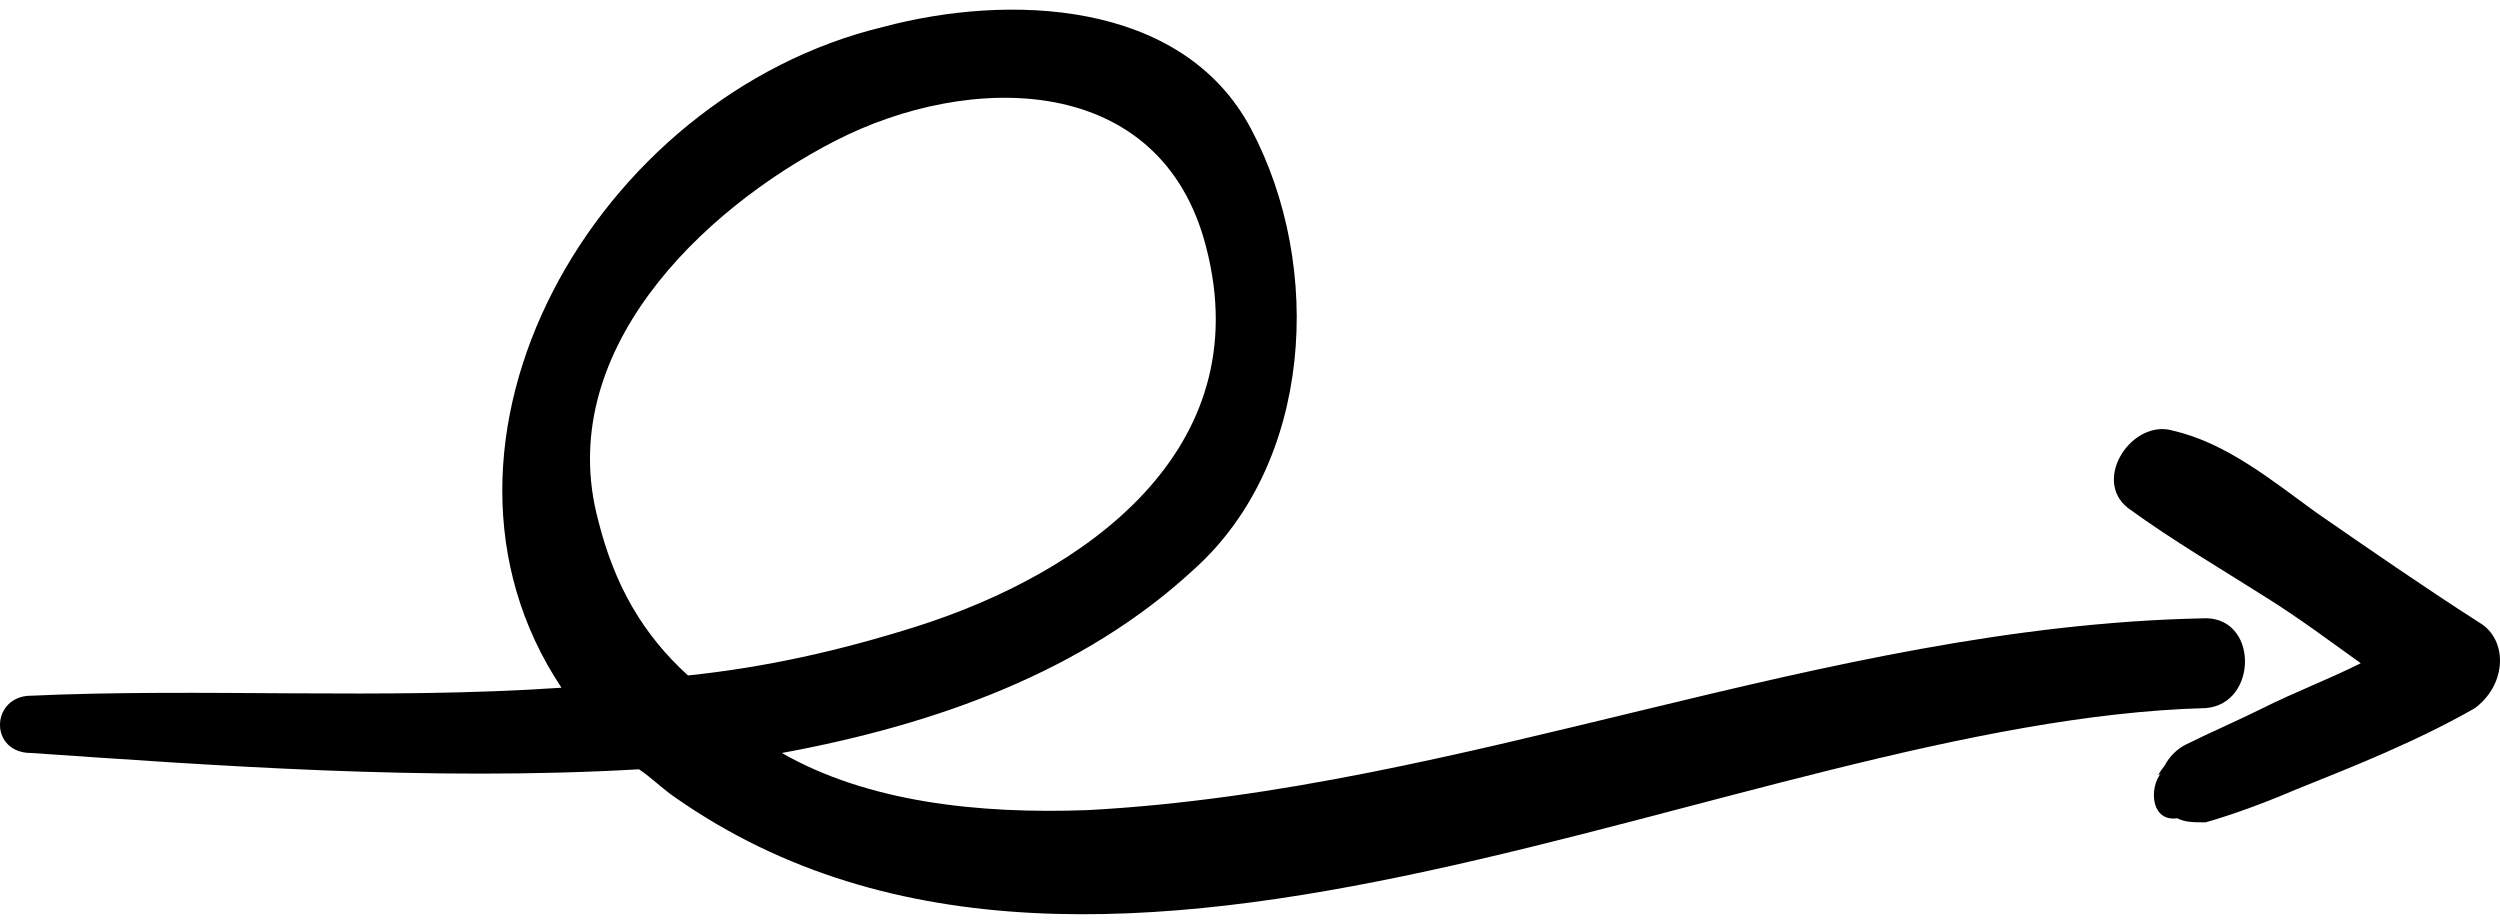 <svg width="92" height="34" viewBox="0 0 92 34" fill="none" xmlns="http://www.w3.org/2000/svg">
<path d="M81.02 22.756C67.057 23.056 53.995 29.061 40.032 29.812C35.978 29.962 31.924 29.512 28.771 27.71C34.477 26.659 39.882 24.708 43.935 20.954C48.29 17.05 48.74 9.844 46.037 4.739C43.485 -0.066 37.029 -0.216 32.525 0.985C21.865 3.538 14.658 16.299 20.663 25.308C14.057 25.758 7.451 25.308 0.995 25.608C-0.356 25.758 -0.356 27.71 1.145 27.71C7.751 28.16 15.709 28.761 23.516 28.31C23.967 28.611 24.417 29.061 24.867 29.361C40.782 40.472 64.054 26.509 81.17 26.058C83.122 25.908 83.122 22.605 81.02 22.756ZM22.015 19.152C20.363 12.996 25.768 7.742 30.723 5.189C35.678 2.636 42.734 2.636 44.386 9.093C46.337 16.599 39.881 21.104 33.726 23.055C30.873 23.956 28.171 24.557 25.318 24.857C23.667 23.356 22.616 21.554 22.015 19.152Z" fill="black"/>
<path d="M91.229 22.905C89.127 21.554 87.176 20.203 85.224 18.852C83.572 17.651 81.921 16.299 79.969 15.849C78.468 15.399 76.966 17.651 78.317 18.701C79.969 19.903 81.771 20.954 83.422 22.005C84.624 22.756 85.825 23.656 86.875 24.407C85.674 25.007 84.473 25.458 83.272 26.058C82.371 26.509 81.32 26.959 80.419 27.41C80.119 27.56 79.819 27.86 79.668 28.16C79.218 28.761 79.519 28.461 79.668 28.311C79.068 28.761 79.068 30.262 80.119 30.112C80.419 30.262 80.719 30.262 81.17 30.262C82.221 29.962 83.422 29.512 84.473 29.061C86.725 28.16 88.977 27.259 91.079 26.058C92.28 25.158 92.28 23.506 91.229 22.905Z" fill="black"/>
</svg>
